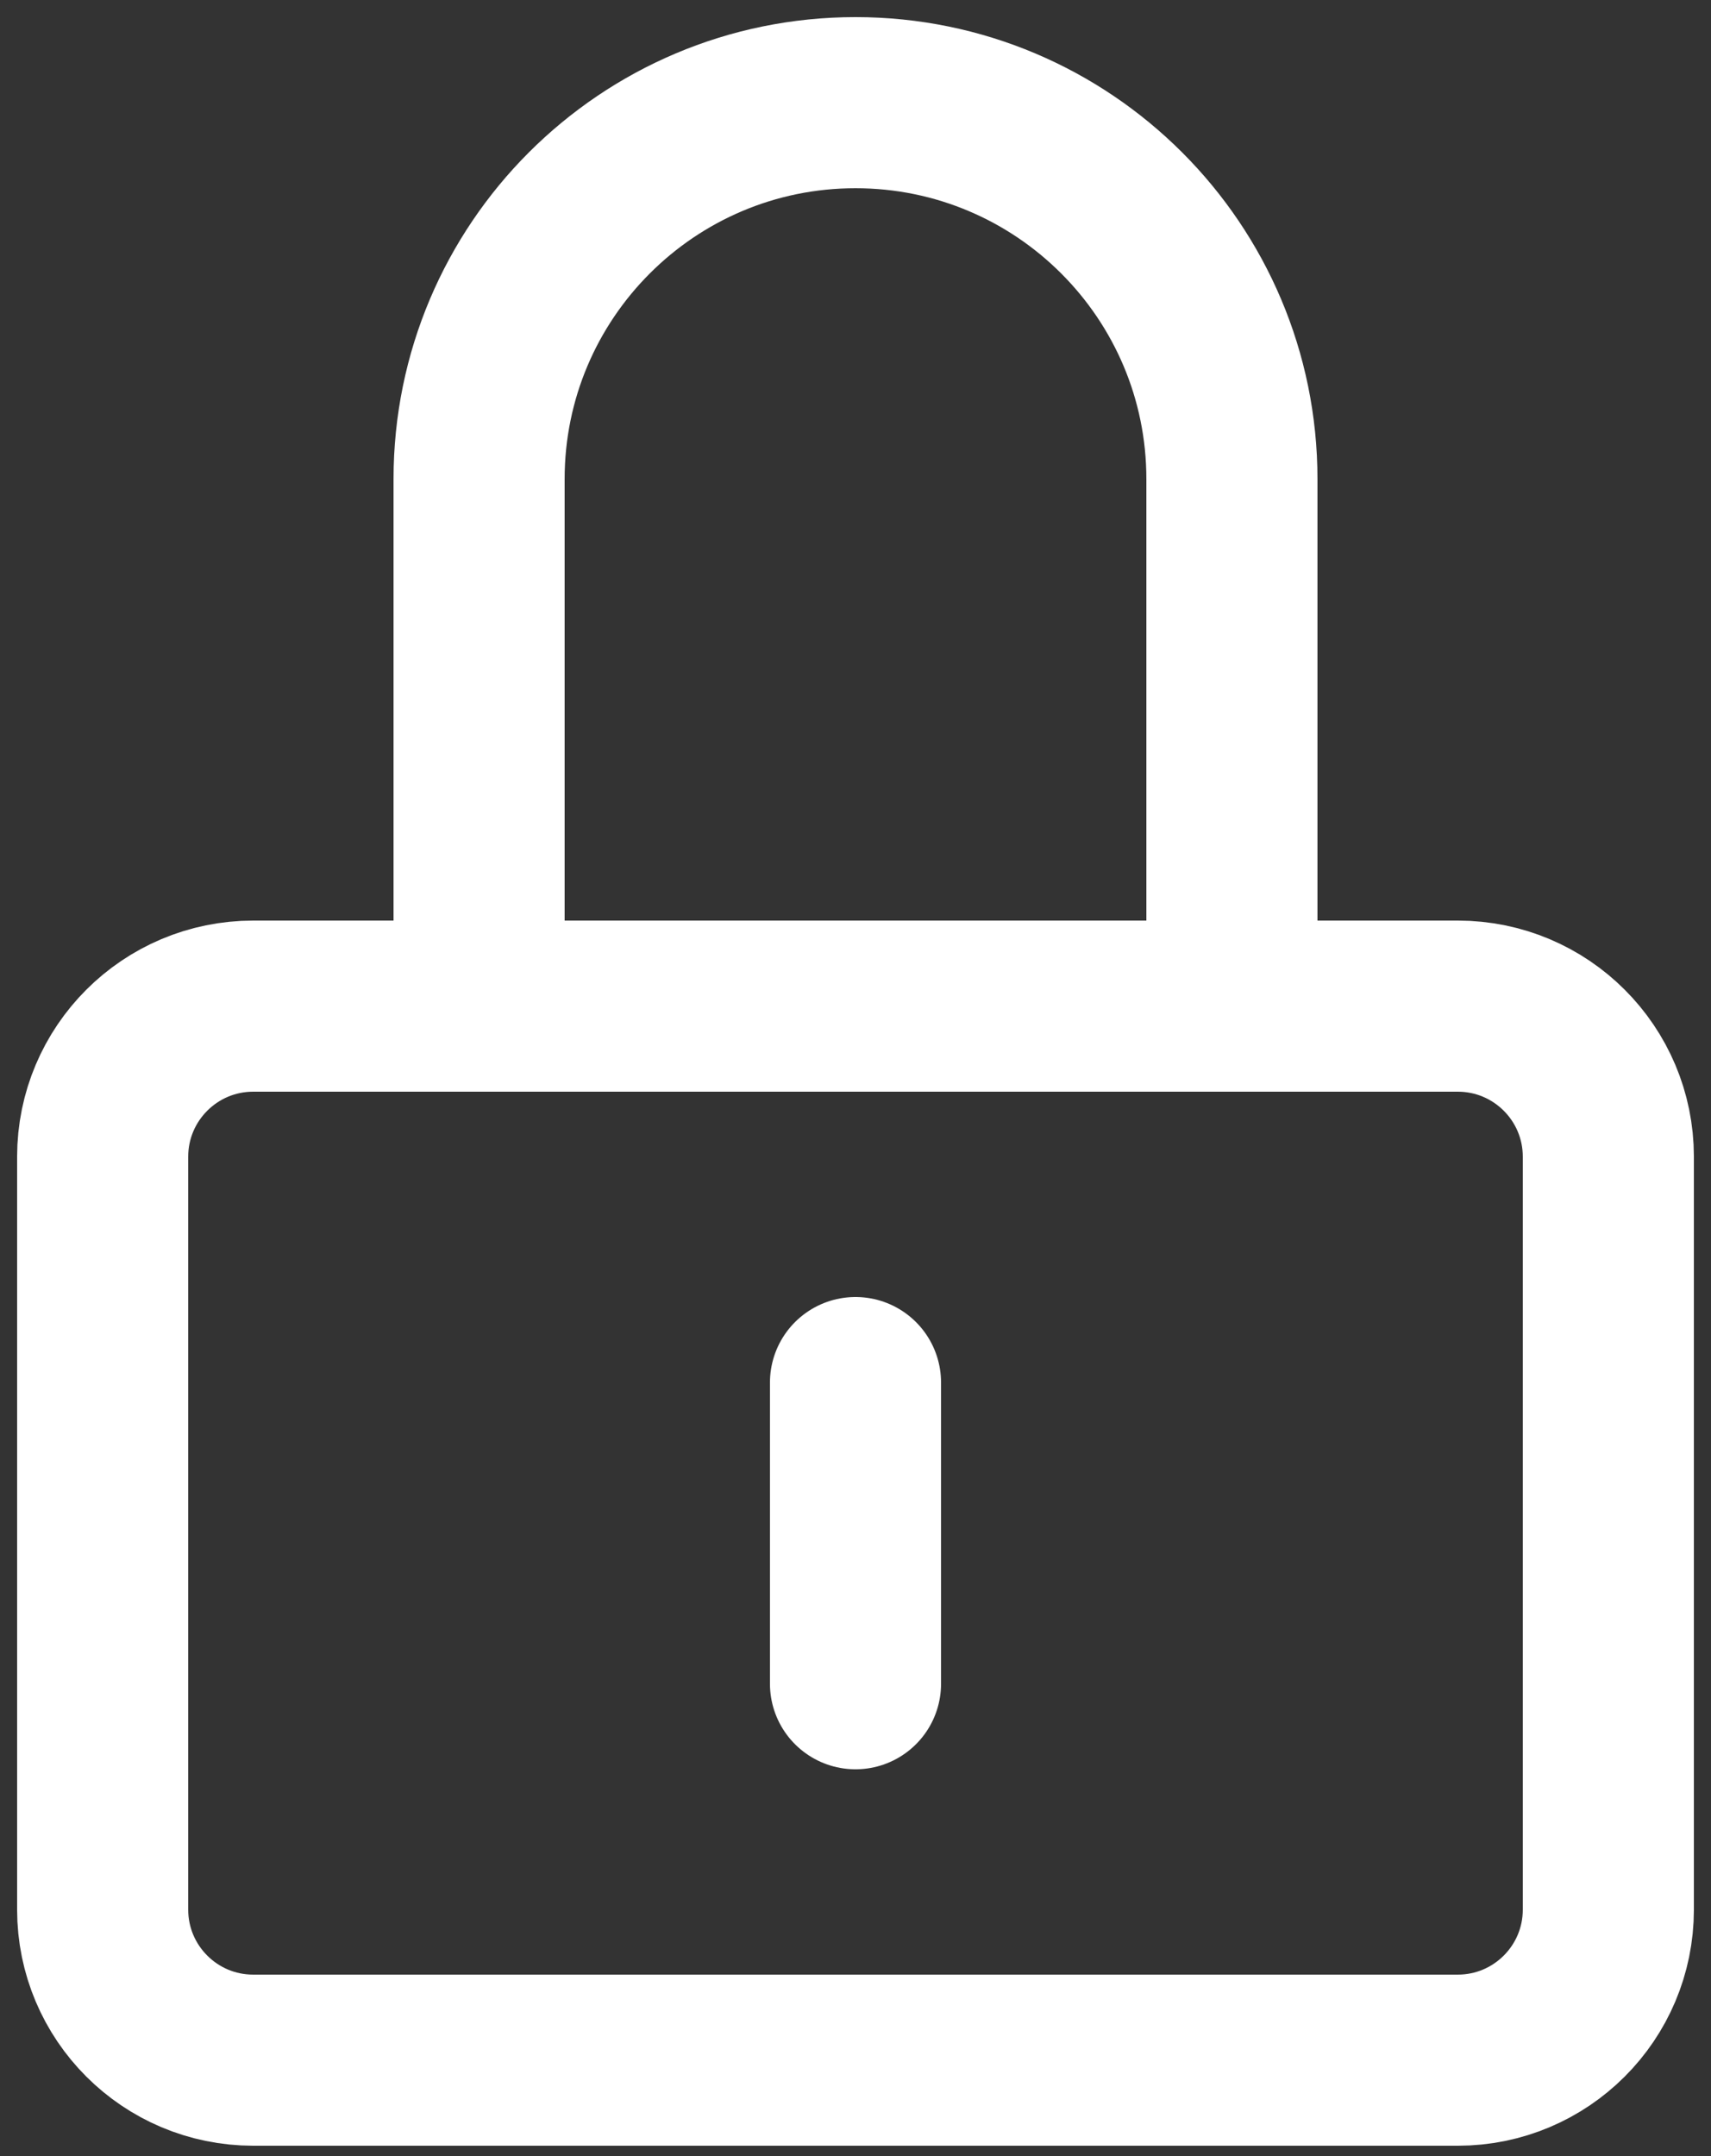 <svg width="50" height="63" viewBox="0 0 50 63" fill="none" xmlns="http://www.w3.org/2000/svg">
<rect x="0" y="0" width="50" height="63" fill="#333333" stroke="none"/>
<path d="M25 49.2V40.4M36 29.4V14C36 7.925 31.075 3 25 3C18.925 3 14 7.925 14 14V29.4M3 55.8V33.8C3 31.37 4.97 29.4 7.4 29.4H42.6C45.03 29.4 47 31.37 47 33.8V55.8C47 58.23 45.03 60.2 42.6 60.2H7.4C4.97 60.2 3 58.23 3 55.8Z" stroke="white" stroke-width="5" stroke-linecap="round" stroke-linejoin="round"/>
</svg>

